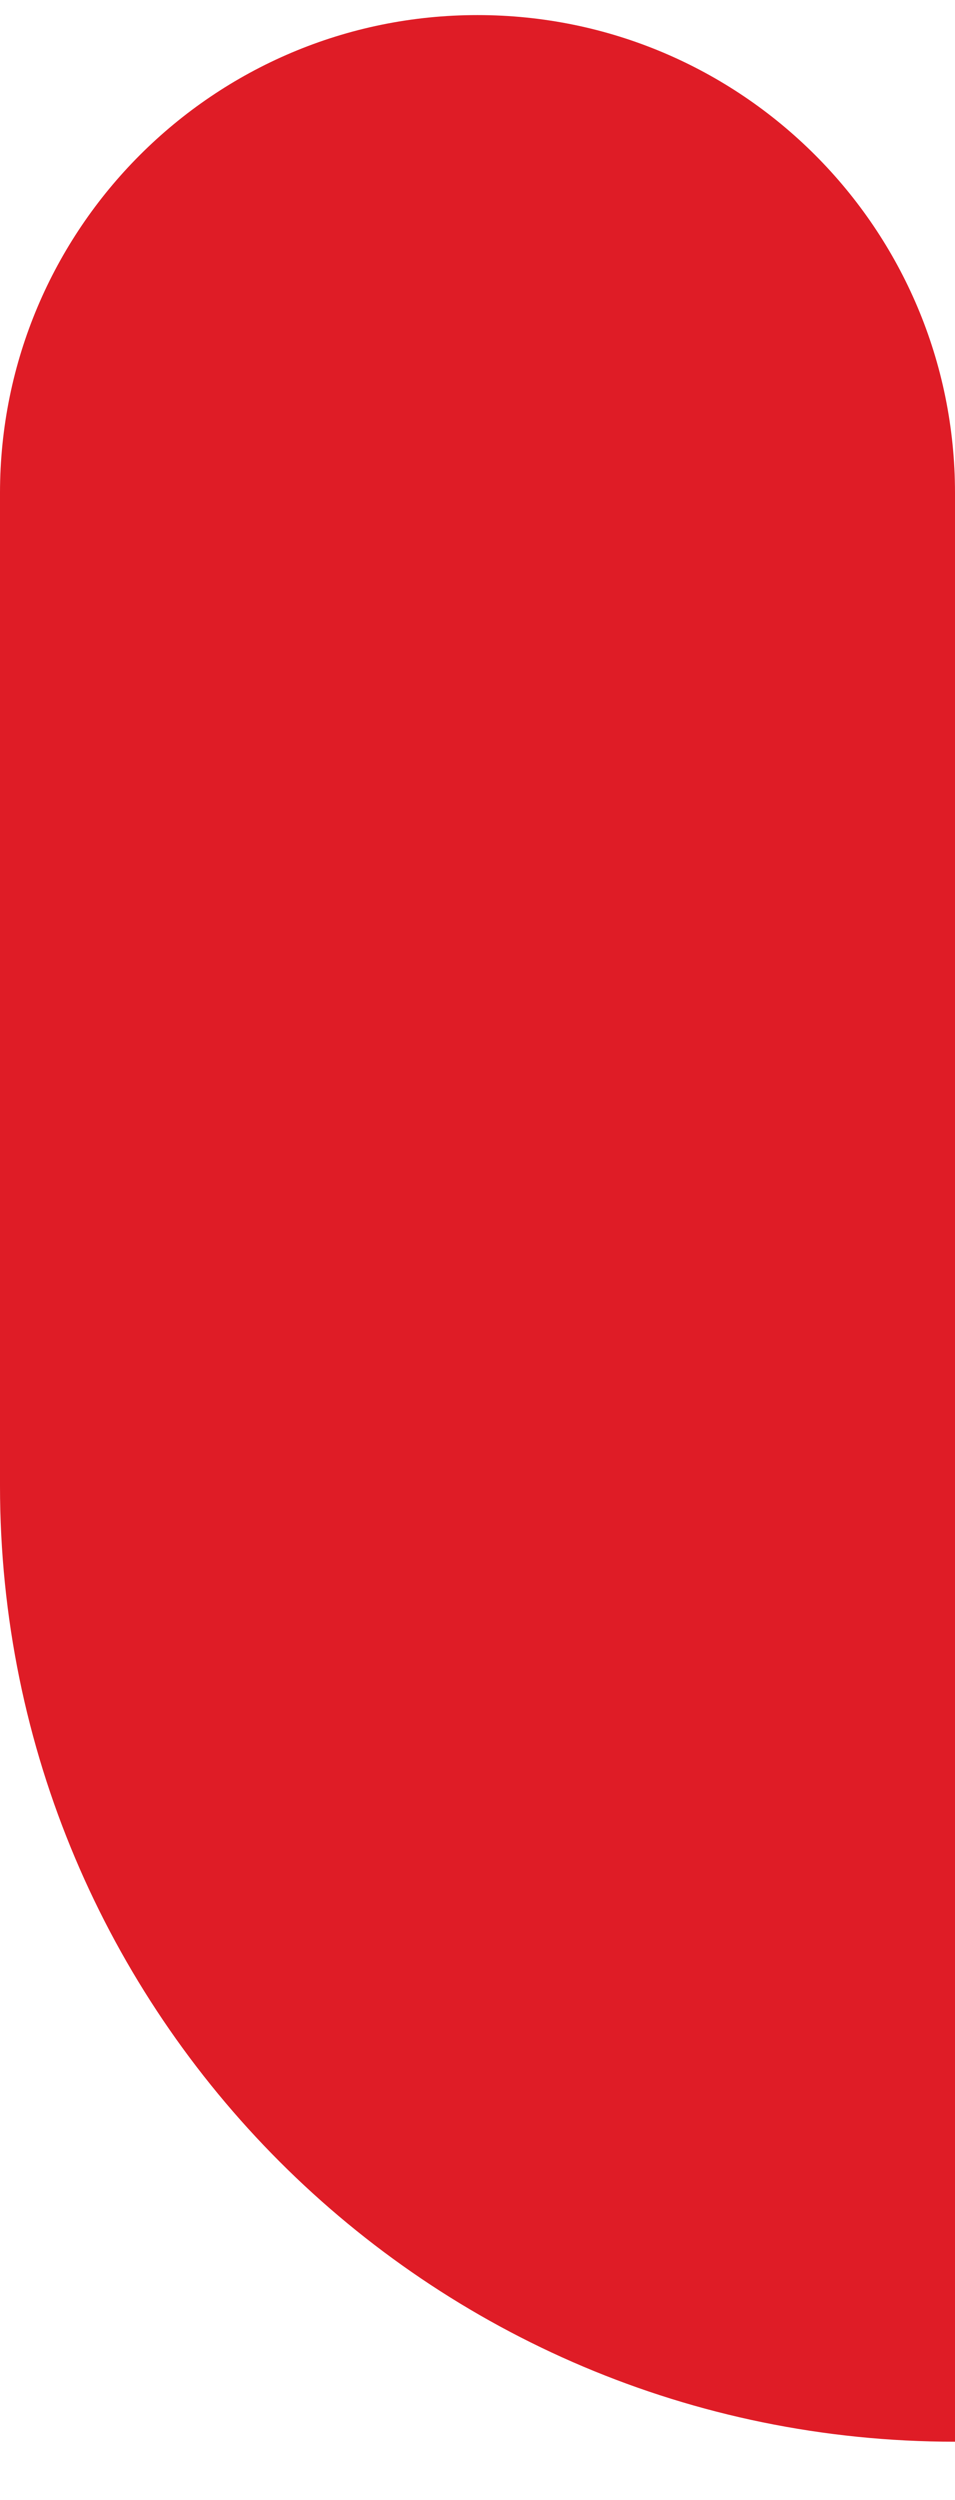 <svg width="13" height="34" viewBox="0 0 13 34" fill="none" xmlns="http://www.w3.org/2000/svg">
<path d="M0 6.705C0 3.115 2.91 0.205 6.5 0.205C10.09 0.205 13 3.115 13 6.705V33.205C5.82 33.205 0 27.385 0 20.205V6.705Z" fill="#DF1C26"/>
</svg>
